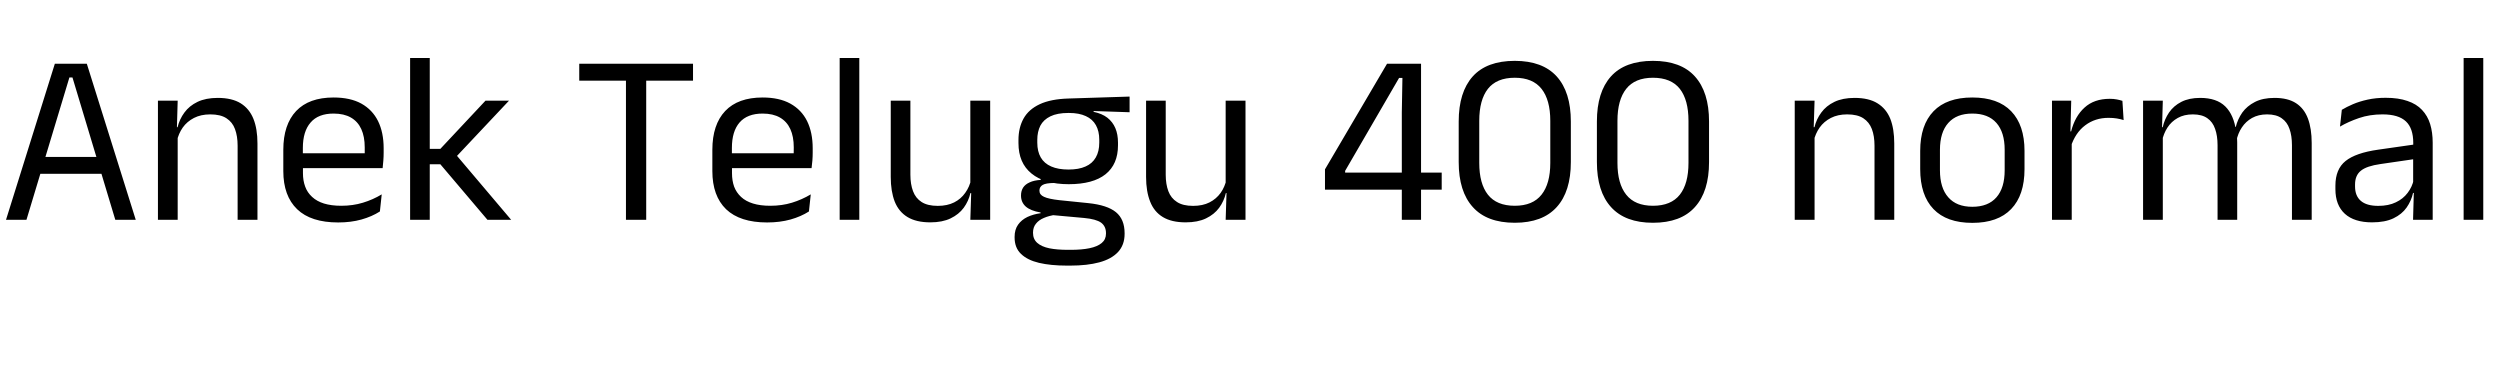 <svg xmlns="http://www.w3.org/2000/svg" xmlns:xlink="http://www.w3.org/1999/xlink" width="245.664" height="36"><path fill="black" d="M2.60 21.60L0.59 21.60L5.39 6.26L8.53 6.26L13.34 21.60L11.33 21.60L7.12 7.61L6.82 7.61L2.60 21.60ZM10.45 17.08L3.47 17.08L3.47 15.42L10.45 15.42L10.45 17.08ZM25.30 21.60L23.35 21.60L23.35 14.32Q23.35 13.37 23.09 12.68Q22.84 12.00 22.25 11.62Q21.67 11.24 20.66 11.24L20.66 11.24Q19.74 11.24 19.06 11.59Q18.38 11.94 17.96 12.53Q17.54 13.13 17.38 13.88L17.38 13.88L17.03 12.50L17.45 12.50Q17.64 11.71 18.12 11.06Q18.60 10.40 19.41 10.01Q20.22 9.62 21.40 9.62L21.40 9.62Q22.79 9.62 23.65 10.15Q24.50 10.68 24.90 11.67Q25.30 12.66 25.30 14.10L25.30 14.10L25.30 21.60ZM17.46 21.60L15.52 21.60L15.52 9.89L17.46 9.89L17.38 12.70L17.46 12.80L17.46 21.60ZM33.23 21.86L33.23 21.86Q30.55 21.86 29.20 20.56Q27.84 19.25 27.84 16.81L27.84 16.81L27.84 14.72Q27.84 12.25 29.10 10.91Q30.36 9.58 32.78 9.58L32.78 9.58Q34.42 9.58 35.51 10.18Q36.60 10.79 37.15 11.90Q37.70 13.02 37.70 14.57L37.70 14.57L37.70 15Q37.70 15.38 37.67 15.77Q37.64 16.15 37.60 16.52L37.60 16.52L35.81 16.52Q35.83 15.95 35.84 15.43Q35.84 14.92 35.84 14.48L35.84 14.48Q35.84 13.42 35.50 12.68Q35.16 11.94 34.48 11.55Q33.80 11.16 32.78 11.16L32.78 11.16Q31.27 11.16 30.52 12.04Q29.76 12.91 29.76 14.54L29.76 14.54L29.76 15.66L29.77 15.90L29.77 17.02Q29.77 17.75 29.99 18.34Q30.20 18.92 30.67 19.35Q31.13 19.78 31.84 20.00Q32.56 20.22 33.54 20.22L33.54 20.22Q34.68 20.22 35.66 19.92Q36.65 19.62 37.51 19.10L37.51 19.10L37.33 20.78Q36.55 21.28 35.52 21.57Q34.49 21.86 33.23 21.86ZM37.19 16.52L28.86 16.52L28.86 15.06L37.19 15.06L37.19 16.52ZM50.23 21.60L47.90 21.60L43.27 16.14L42.04 16.14L42.04 14.63L43.27 14.63L47.71 9.89L50.02 9.89L44.70 15.54L44.70 15.07L50.23 21.60ZM42.23 21.60L40.30 21.60L40.30 5.70L42.23 5.70L42.23 21.60ZM63.50 21.60L61.51 21.60L61.51 6.59L63.50 6.59L63.50 21.60ZM68.10 7.93L56.92 7.93L56.92 6.26L68.10 6.26L68.10 7.93ZM75.38 21.86L75.38 21.86Q72.71 21.86 71.35 20.56Q70.00 19.25 70.00 16.81L70.00 16.81L70.00 14.72Q70.00 12.25 71.26 10.91Q72.52 9.58 74.94 9.58L74.94 9.58Q76.57 9.58 77.66 10.18Q78.76 10.79 79.31 11.90Q79.86 13.02 79.86 14.57L79.86 14.57L79.86 15Q79.86 15.38 79.83 15.77Q79.80 16.15 79.75 16.52L79.75 16.52L77.96 16.52Q77.99 15.95 77.99 15.43Q78 14.92 78 14.48L78 14.48Q78 13.42 77.66 12.68Q77.32 11.94 76.64 11.55Q75.96 11.16 74.94 11.16L74.94 11.16Q73.43 11.16 72.67 12.04Q71.92 12.91 71.92 14.54L71.92 14.54L71.92 15.66L71.93 15.90L71.93 17.02Q71.93 17.75 72.14 18.34Q72.36 18.92 72.82 19.35Q73.28 19.78 74.00 20.00Q74.71 20.22 75.70 20.22L75.70 20.22Q76.84 20.22 77.82 19.92Q78.80 19.62 79.67 19.10L79.67 19.10L79.49 20.78Q78.71 21.28 77.68 21.57Q76.64 21.86 75.38 21.86ZM79.34 16.52L71.02 16.52L71.02 15.06L79.34 15.06L79.34 16.52ZM84.44 21.60L82.51 21.60L82.51 5.70L84.44 5.70L84.44 21.60ZM87.53 9.89L89.46 9.89L89.46 17.17Q89.46 18.10 89.72 18.79Q89.98 19.48 90.56 19.85Q91.15 20.23 92.15 20.23L92.15 20.23Q93.08 20.23 93.76 19.89Q94.43 19.55 94.85 18.95Q95.28 18.35 95.44 17.59L95.44 17.59L95.78 18.97L95.36 18.97Q95.18 19.76 94.70 20.42Q94.22 21.07 93.41 21.46Q92.60 21.85 91.42 21.85L91.42 21.85Q90.04 21.85 89.18 21.33Q88.32 20.81 87.92 19.81Q87.53 18.80 87.53 17.39L87.53 17.39L87.53 9.89ZM95.35 9.89L97.30 9.89L97.30 21.60L95.35 21.60L95.44 18.79L95.35 18.67L95.35 9.89ZM105.02 18.10L105.02 18.10Q102.64 18.10 101.36 17.05Q100.08 16.01 100.08 14.06L100.08 14.06L100.08 13.76Q100.08 12.55 100.58 11.65Q101.08 10.75 102.17 10.24Q103.26 9.73 105.02 9.68L105.02 9.68L111 9.49L111 11.03L107.47 10.91L107.46 10.99Q108.29 11.16 108.82 11.57Q109.34 11.98 109.60 12.59Q109.86 13.20 109.86 14.02L109.86 14.02L109.86 14.28Q109.86 16.14 108.64 17.12Q107.41 18.10 105.02 18.10ZM104.94 24.55L104.94 24.55L105.22 24.55Q106.30 24.55 107.07 24.39Q107.84 24.23 108.26 23.88Q108.68 23.53 108.68 22.96L108.68 22.96L108.68 22.91Q108.68 22.24 108.20 21.88Q107.71 21.53 106.54 21.42L106.54 21.42L103.22 21.12L103.78 21.10Q103.10 21.19 102.59 21.41Q102.08 21.62 101.80 21.98Q101.51 22.33 101.51 22.86L101.51 22.86L101.51 22.88Q101.51 23.50 101.93 23.87Q102.35 24.24 103.12 24.40Q103.88 24.55 104.94 24.55ZM105.18 26.10L104.83 26.10Q103.25 26.10 102.10 25.83Q100.96 25.56 100.33 24.95Q99.70 24.35 99.70 23.33L99.70 23.33L99.70 23.28Q99.70 22.56 100.04 22.08Q100.38 21.60 100.96 21.32Q101.54 21.05 102.26 20.95L102.26 20.95L102.25 20.88Q101.27 20.71 100.80 20.30Q100.33 19.88 100.33 19.22L100.33 19.22L100.33 19.21Q100.33 18.76 100.54 18.43Q100.75 18.11 101.18 17.92Q101.60 17.72 102.26 17.68L102.26 17.68L102.26 17.44L104.50 18L103.58 17.98Q102.77 17.99 102.46 18.17Q102.14 18.36 102.14 18.73L102.14 18.73L102.14 18.74Q102.14 19.14 102.59 19.34Q103.03 19.55 104.10 19.67L104.10 19.67L106.94 19.96Q108.80 20.15 109.66 20.85Q110.51 21.55 110.51 22.92L110.51 22.92L110.51 22.98Q110.51 24.07 109.86 24.77Q109.21 25.46 108.02 25.78Q106.84 26.10 105.18 26.10L105.18 26.10ZM105 16.66L105 16.66Q106.01 16.66 106.67 16.36Q107.34 16.07 107.68 15.47Q108.02 14.88 108.02 14.02L108.02 14.02L108.02 13.73Q108.02 12.89 107.69 12.30Q107.36 11.71 106.70 11.41Q106.04 11.10 105.05 11.10L105.05 11.10L104.98 11.10Q103.90 11.10 103.22 11.43Q102.54 11.76 102.23 12.35Q101.93 12.95 101.93 13.74L101.93 13.74L101.93 14.02Q101.93 14.88 102.27 15.47Q102.61 16.06 103.30 16.36Q103.98 16.66 105 16.66ZM112.62 9.89L114.55 9.89L114.55 17.17Q114.55 18.10 114.81 18.79Q115.07 19.48 115.66 19.85Q116.24 20.23 117.24 20.23L117.24 20.23Q118.18 20.23 118.85 19.89Q119.52 19.55 119.95 18.95Q120.37 18.35 120.53 17.59L120.53 17.59L120.88 18.97L120.46 18.97Q120.28 19.76 119.80 20.42Q119.32 21.07 118.51 21.46Q117.70 21.85 116.51 21.85L116.51 21.85Q115.13 21.85 114.27 21.33Q113.41 20.81 113.02 19.81Q112.62 18.80 112.62 17.39L112.62 17.39L112.62 9.89ZM120.44 9.89L122.39 9.89L122.39 21.60L120.44 21.60L120.53 18.79L120.44 18.67L120.44 9.89ZM139.64 21.60L137.75 21.60L137.75 11.05L137.81 7.66L137.48 7.66L132.18 16.79L132.18 17.70L131.41 16.96L141.67 16.96L141.67 18.64L130.20 18.64L130.20 16.64L136.30 6.26L139.64 6.26L139.64 21.60ZM148.85 21.89L148.85 21.89Q146.11 21.89 144.73 20.35Q143.34 18.82 143.34 15.92L143.34 15.92L143.34 11.94Q143.34 9.05 144.72 7.51Q146.10 5.98 148.85 5.98L148.85 5.98Q151.58 5.98 152.97 7.51Q154.36 9.05 154.36 11.94L154.36 11.94L154.36 15.92Q154.36 18.82 152.97 20.35Q151.58 21.89 148.85 21.89ZM148.85 20.22L148.85 20.22Q150.62 20.22 151.48 19.13Q152.34 18.05 152.34 16.01L152.34 16.01L152.34 11.87Q152.34 9.82 151.48 8.73Q150.62 7.64 148.85 7.64L148.85 7.64Q147.07 7.64 146.21 8.73Q145.36 9.82 145.36 11.87L145.36 11.87L145.36 16.01Q145.36 18.05 146.21 19.13Q147.07 20.22 148.85 20.22ZM162.43 21.89L162.43 21.89Q159.70 21.89 158.31 20.35Q156.92 18.82 156.92 15.92L156.92 15.92L156.92 11.94Q156.92 9.05 158.30 7.51Q159.68 5.98 162.43 5.98L162.43 5.98Q165.17 5.98 166.55 7.51Q167.94 9.05 167.94 11.94L167.94 11.94L167.94 15.92Q167.94 18.82 166.55 20.35Q165.17 21.89 162.43 21.89ZM162.43 20.22L162.43 20.22Q164.21 20.22 165.07 19.13Q165.92 18.05 165.92 16.01L165.92 16.01L165.92 11.87Q165.92 9.82 165.07 8.73Q164.21 7.64 162.43 7.64L162.43 7.64Q160.66 7.64 159.80 8.73Q158.94 9.82 158.94 11.87L158.94 11.87L158.94 16.01Q158.94 18.05 159.80 19.13Q160.66 20.22 162.43 20.22ZM186.14 21.60L184.20 21.60L184.20 14.32Q184.20 13.37 183.94 12.68Q183.68 12.00 183.10 11.62Q182.52 11.24 181.51 11.24L181.51 11.24Q180.59 11.24 179.91 11.59Q179.23 11.94 178.81 12.53Q178.39 13.13 178.22 13.88L178.22 13.88L177.88 12.50L178.30 12.50Q178.49 11.71 178.97 11.06Q179.45 10.40 180.26 10.01Q181.07 9.62 182.24 9.62L182.24 9.62Q183.64 9.62 184.49 10.15Q185.35 10.68 185.75 11.67Q186.14 12.66 186.14 14.10L186.14 14.10L186.14 21.60ZM178.31 21.60L176.36 21.60L176.36 9.89L178.31 9.89L178.22 12.70L178.31 12.80L178.31 21.60ZM193.81 21.90L193.81 21.90Q191.29 21.90 189.99 20.54Q188.69 19.18 188.69 16.62L188.69 16.62L188.69 14.83Q188.69 12.29 190.00 10.93Q191.30 9.58 193.81 9.58L193.81 9.58Q196.33 9.58 197.63 10.93Q198.94 12.29 198.94 14.83L198.94 14.83L198.94 16.62Q198.94 19.18 197.63 20.54Q196.33 21.90 193.81 21.90ZM193.81 20.32L193.81 20.32Q195.37 20.32 196.18 19.39Q196.99 18.47 196.99 16.73L196.99 16.73L196.99 14.72Q196.99 13.00 196.18 12.08Q195.37 11.16 193.81 11.16L193.81 11.16Q192.26 11.16 191.45 12.08Q190.63 13.00 190.63 14.72L190.63 14.72L190.63 16.73Q190.63 18.47 191.45 19.39Q192.26 20.32 193.81 20.32ZM203.48 14.44L203.48 14.44L203.04 12.94L203.52 12.91Q203.90 11.42 204.84 10.57Q205.78 9.71 207.32 9.71L207.32 9.71Q207.71 9.71 208.01 9.77Q208.32 9.83 208.56 9.91L208.56 9.91L208.68 11.80Q208.38 11.70 208.01 11.64Q207.65 11.58 207.20 11.58L207.20 11.58Q205.88 11.58 204.91 12.31Q203.93 13.04 203.48 14.44ZM203.58 21.60L201.64 21.60L201.64 9.89L203.53 9.89L203.44 13.34L203.58 13.49L203.58 21.60ZM227.16 21.60L225.22 21.60L225.22 14.27Q225.22 13.34 224.98 12.67Q224.75 11.99 224.21 11.62Q223.68 11.24 222.78 11.24L222.78 11.24Q221.93 11.24 221.30 11.59Q220.68 11.94 220.30 12.52Q219.91 13.10 219.76 13.85L219.76 13.85L219.46 12.47L219.70 12.47Q219.89 11.71 220.34 11.06Q220.80 10.42 221.58 10.02Q222.36 9.62 223.51 9.62L223.51 9.62Q224.82 9.62 225.62 10.14Q226.42 10.66 226.79 11.65Q227.16 12.64 227.16 14.05L227.16 14.05L227.16 21.60ZM212.53 21.60L210.59 21.60L210.59 9.89L212.53 9.89L212.45 12.70L212.53 12.82L212.53 21.60ZM219.84 21.60L217.91 21.60L217.91 14.27Q217.91 13.34 217.67 12.67Q217.44 11.99 216.91 11.62Q216.38 11.24 215.48 11.24L215.48 11.24Q214.62 11.24 214.00 11.59Q213.37 11.94 212.99 12.53Q212.60 13.13 212.45 13.88L212.45 13.88L212.09 12.50L212.52 12.50Q212.70 11.71 213.14 11.06Q213.59 10.40 214.35 10.01Q215.11 9.62 216.20 9.62L216.20 9.62Q217.82 9.62 218.67 10.46Q219.52 11.30 219.73 12.91L219.73 12.91Q219.79 13.15 219.82 13.43Q219.84 13.72 219.84 13.99L219.84 13.99L219.84 21.60ZM239.05 21.60L237.12 21.60L237.20 18.76L237.13 18.46L237.13 14.72L237.14 14.04Q237.14 12.61 236.42 11.93Q235.69 11.24 234.12 11.24L234.12 11.24Q232.86 11.24 231.81 11.60Q230.76 11.96 229.94 12.44L229.94 12.44L230.12 10.79Q230.58 10.51 231.21 10.24Q231.84 9.97 232.65 9.79Q233.46 9.61 234.43 9.61L234.43 9.61Q235.69 9.61 236.57 9.92Q237.46 10.22 238.00 10.80Q238.55 11.38 238.80 12.19Q239.05 13.01 239.05 14.02L239.05 14.02L239.05 21.60ZM233.09 21.85L233.09 21.85Q231.35 21.85 230.42 21.01Q229.49 20.16 229.49 18.59L229.49 18.59L229.49 18.24Q229.49 16.62 230.49 15.82Q231.49 15.02 233.68 14.71L233.68 14.71L237.38 14.18L237.49 15.60L233.92 16.12Q232.57 16.31 232.00 16.77Q231.42 17.23 231.42 18.13L231.42 18.13L231.42 18.32Q231.42 19.25 231.99 19.74Q232.56 20.23 233.70 20.23L233.70 20.23Q234.71 20.23 235.43 19.88Q236.15 19.54 236.59 18.95Q237.04 18.36 237.19 17.64L237.19 17.64L237.49 18.96L237.12 18.96Q236.95 19.73 236.49 20.39Q236.03 21.05 235.20 21.45Q234.37 21.85 233.09 21.85ZM244.02 21.60L242.09 21.60L242.09 5.70L244.02 5.70L244.02 21.60Z"/></svg>